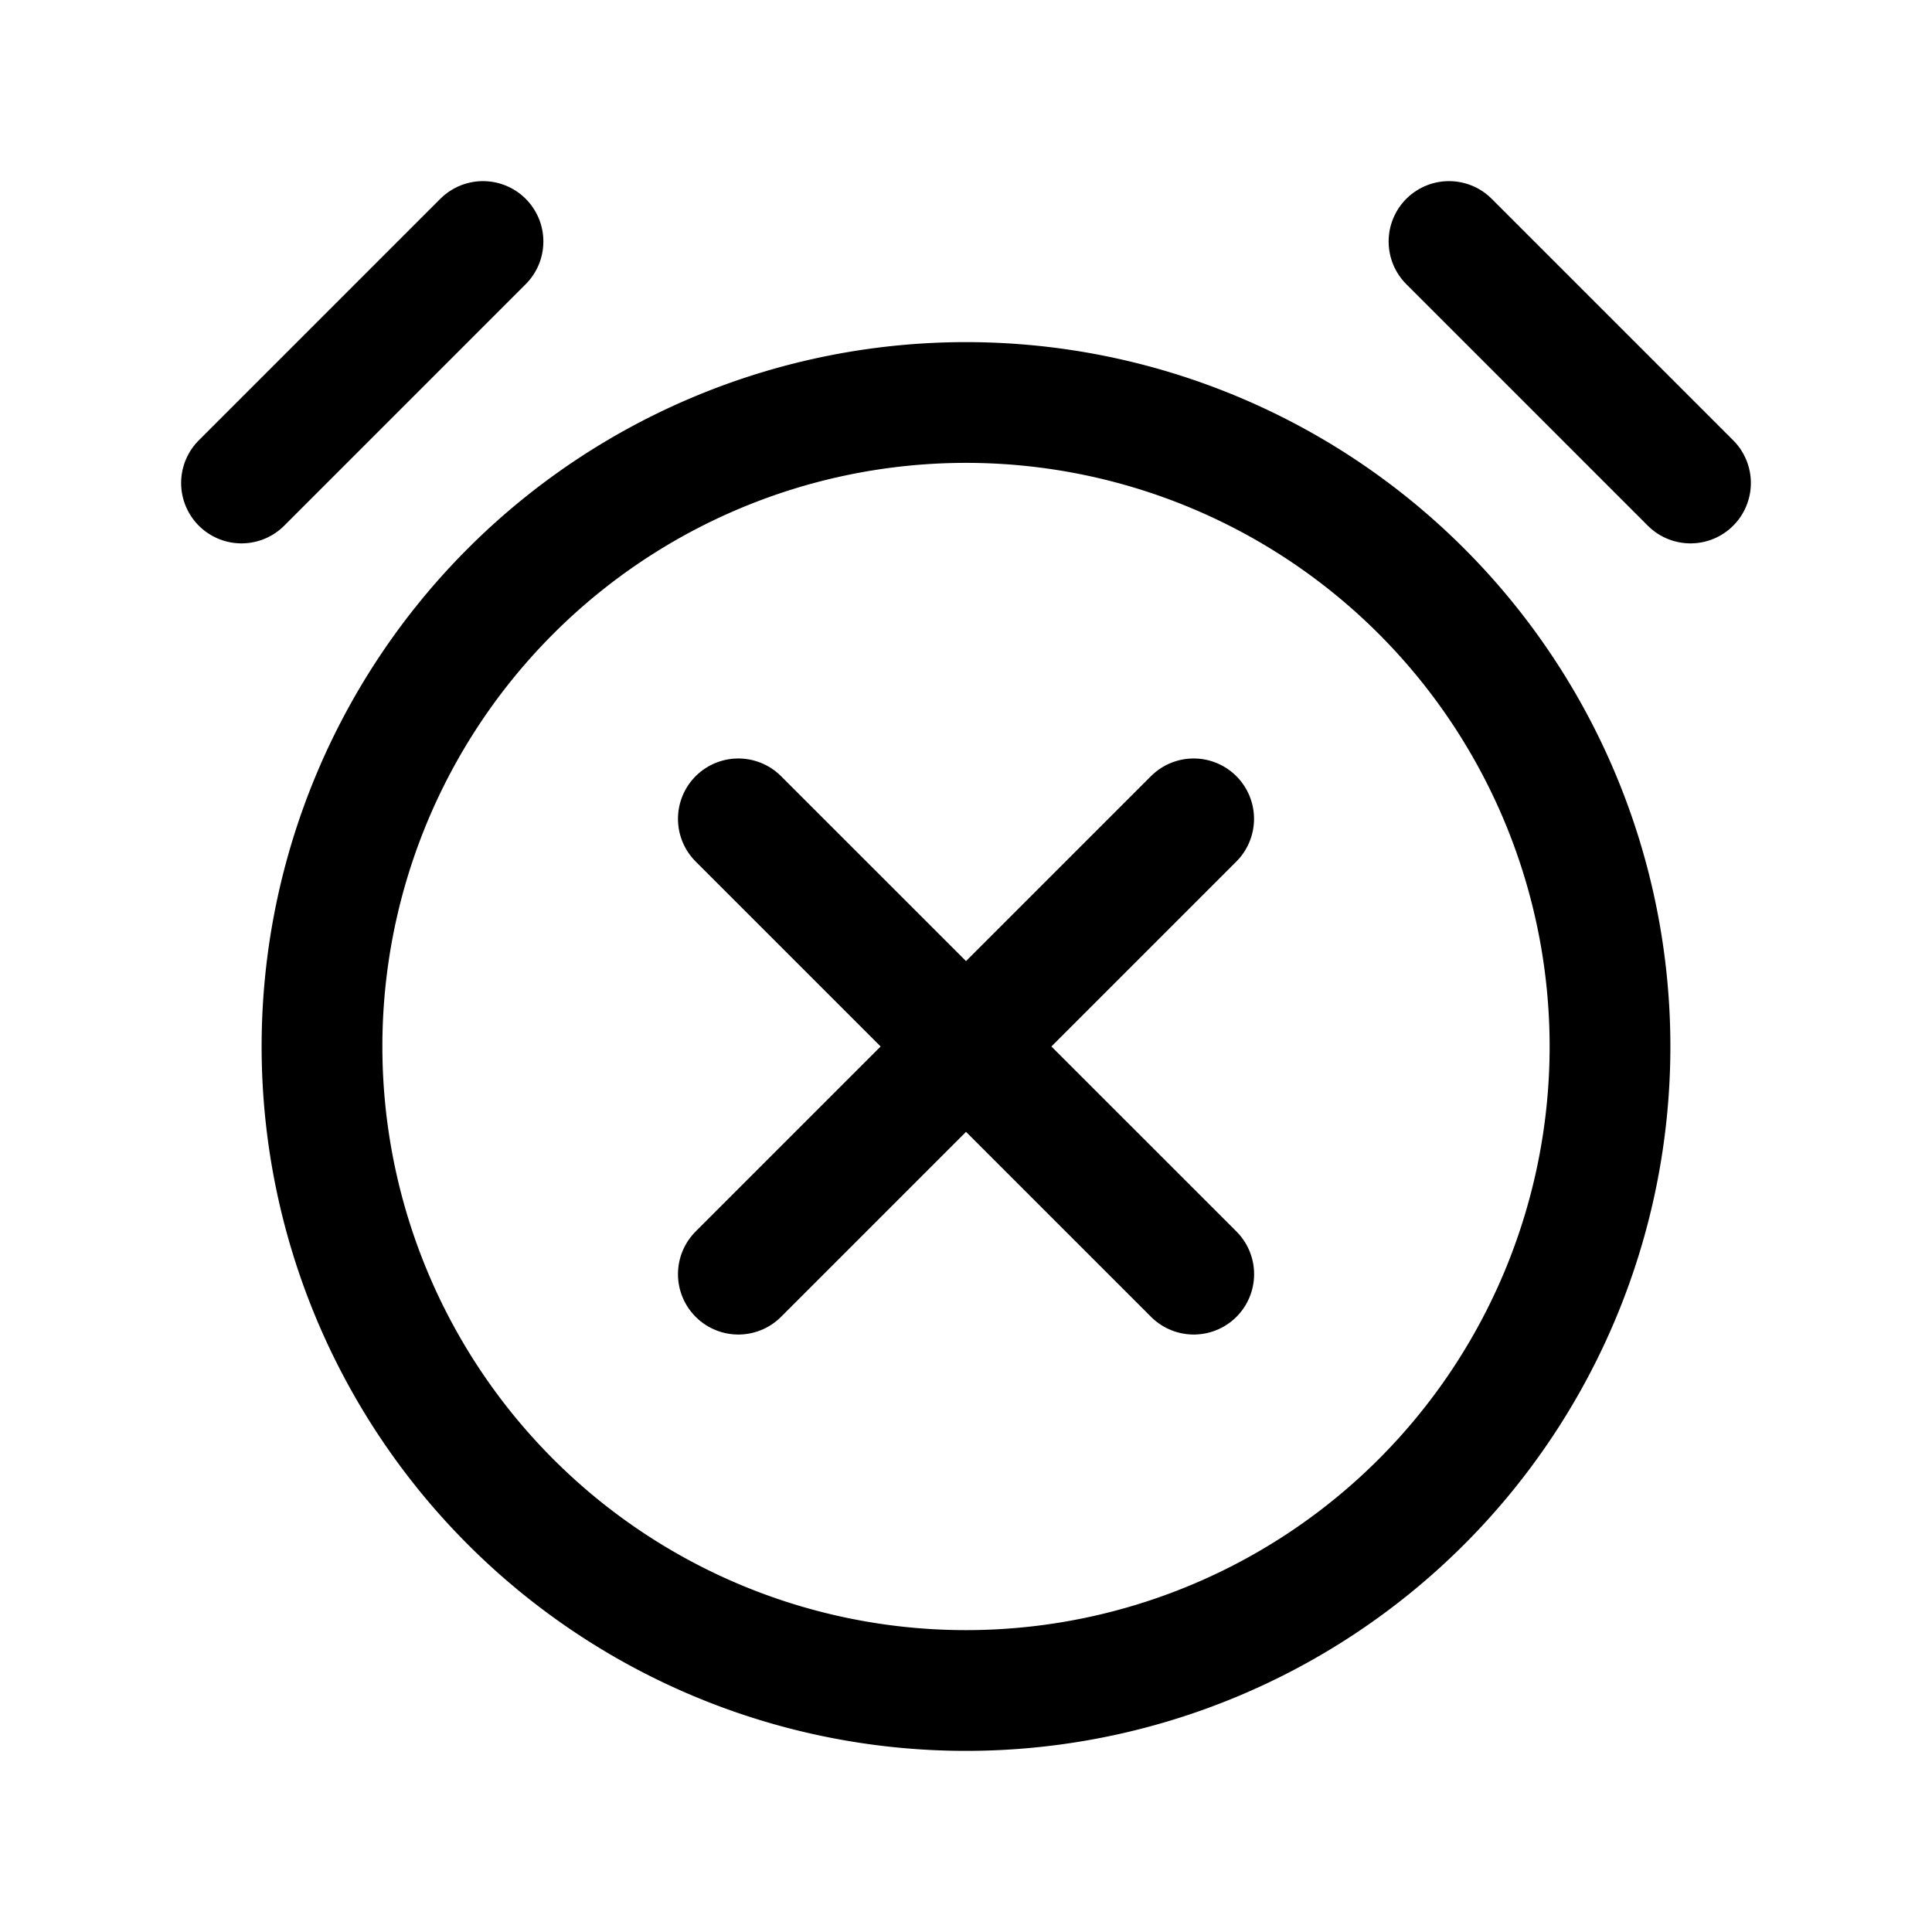 <svg width="24" height="24" fill="none" xmlns="http://www.w3.org/2000/svg"><path d="M12 21a8 8 0 1 0 0-16 8 8 0 0 0 0 16Z" stroke="#000" stroke-width="1.5" stroke-miterlimit="10"/><path d="m9.172 15.828 5.656-5.656M14.829 15.828l-5.657-5.656M18 3l3 3M3 6l3-3" stroke="#000" stroke-width="1.5" stroke-miterlimit="10" stroke-linecap="round"/></svg>